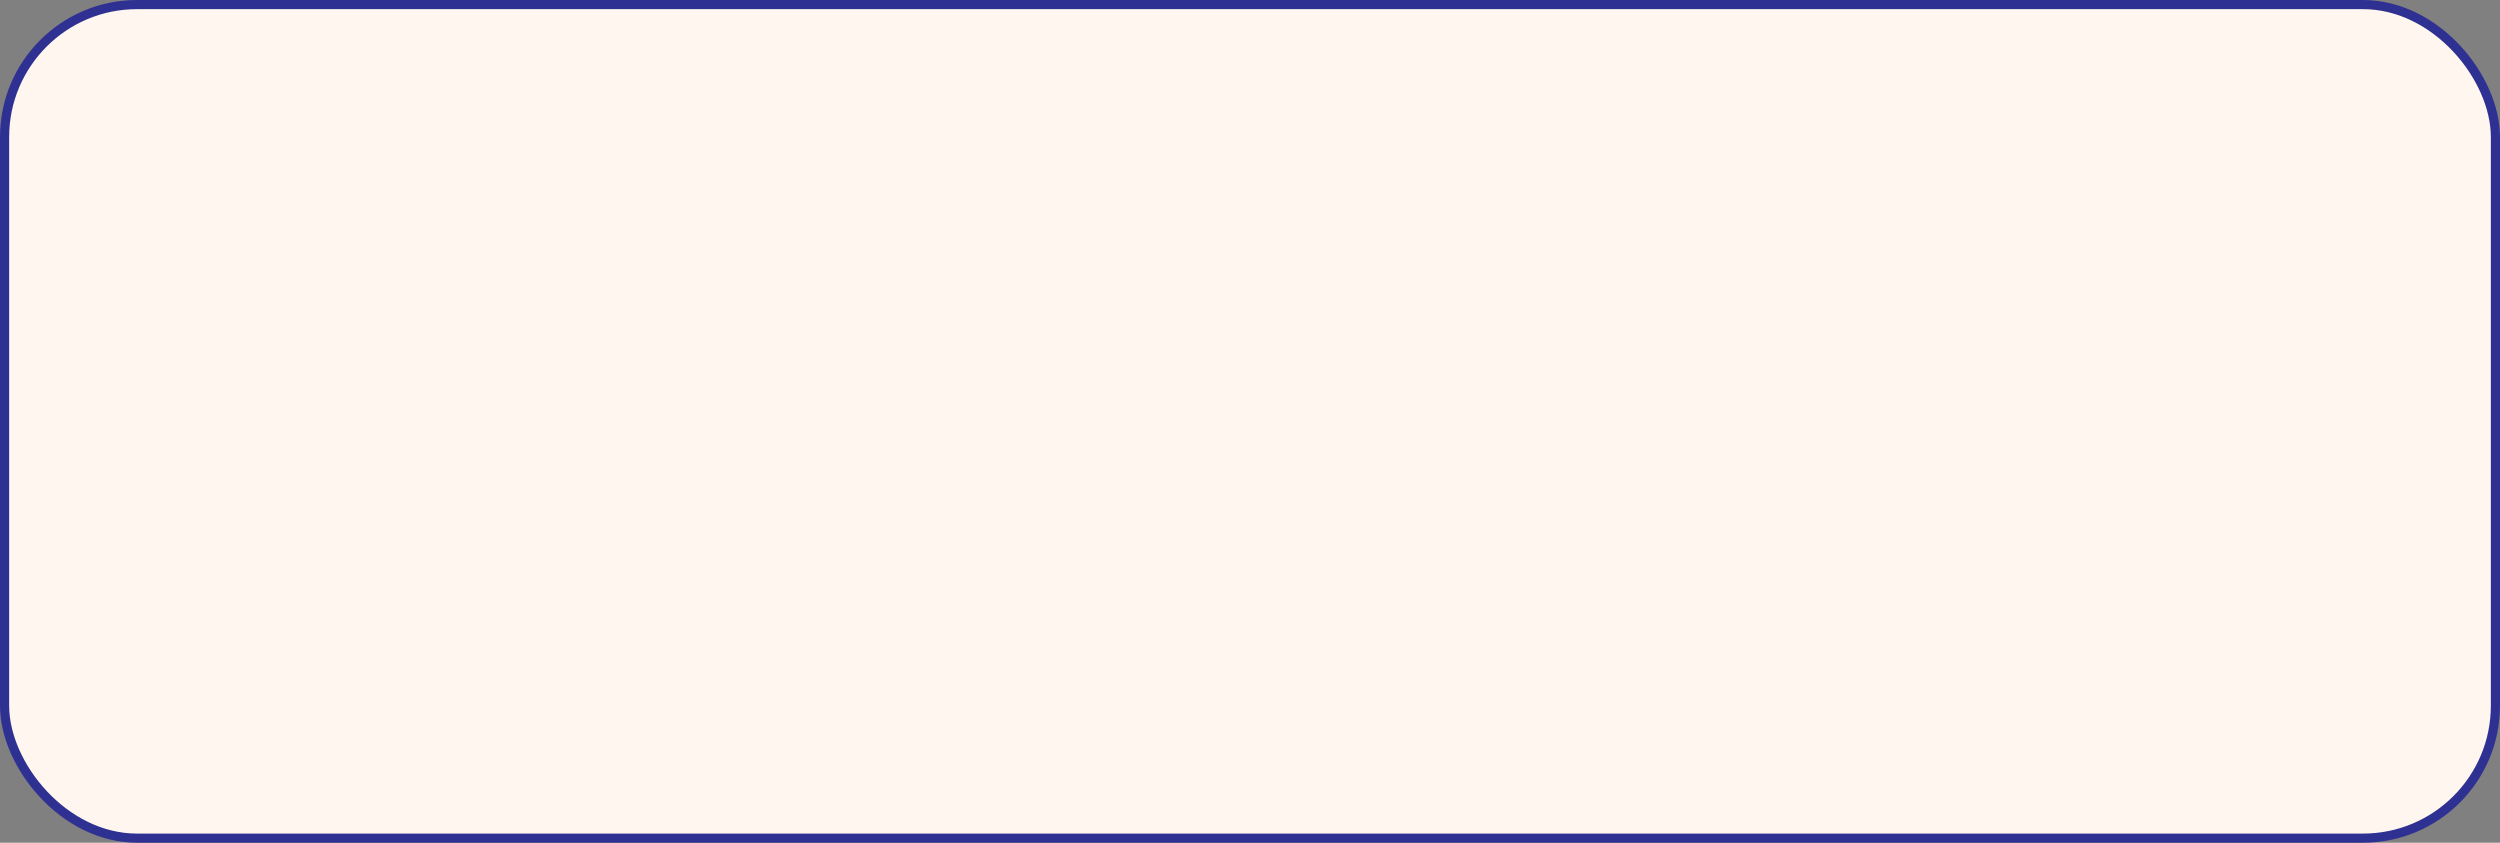 <?xml version="1.0" encoding="UTF-8"?>
<svg id="Layer_2" xmlns="http://www.w3.org/2000/svg" viewBox="0 0 458.51 154.56">
  <rect x="0" y="0" width="458.51" height="154.56" fill="#808080" stroke="none"/>
  <defs>
    <style>
      .cls-1 {
        fill: #fff7ef;
        stroke: #2e3192;
        stroke-miterlimit: 10;
        stroke-width: 1.68px;
      }
    </style>
  </defs>
  <g id="CONTACT_US">
    <g id="COLOR">
      <rect class="cls-1" x=".84" y=".84" width="456.83" height="152.88" rx="24.29" ry="24.29"/>
    </g>
  </g>
</svg>